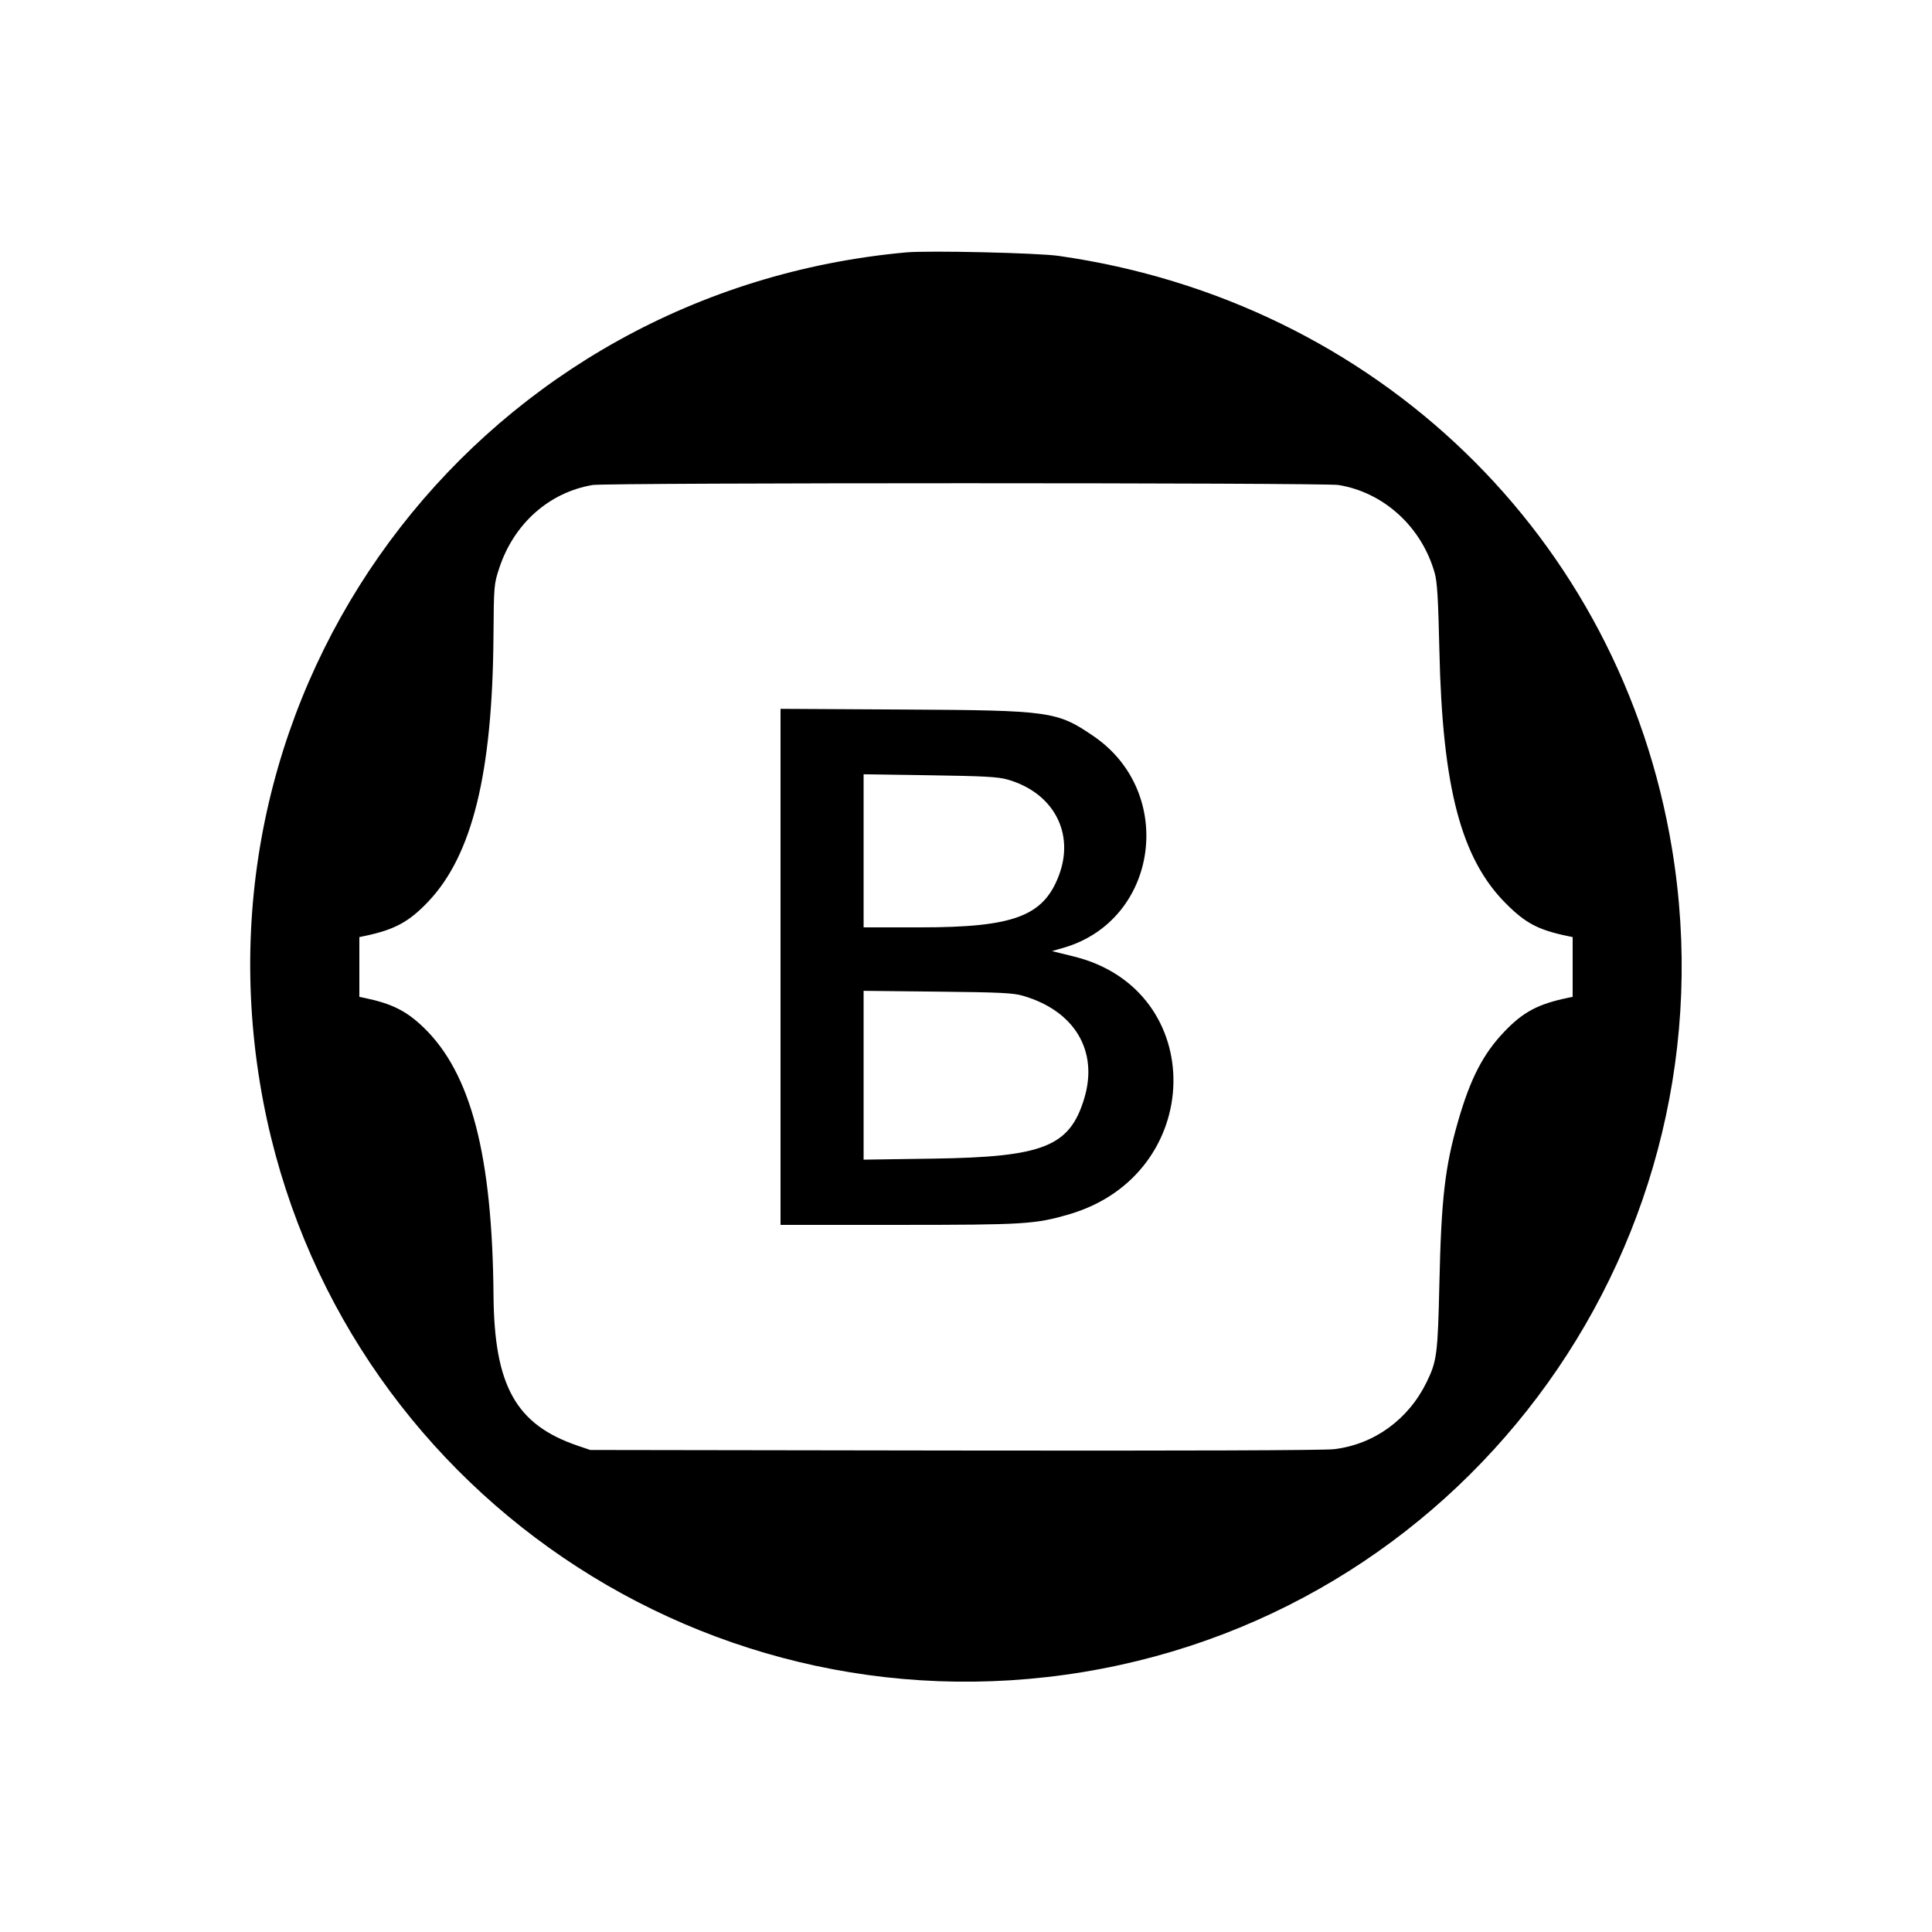 <svg id="svg" version="1.1" xmlns="http://www.w3.org/2000/svg" xmlns:xlink="http://www.w3.org/1999/xlink" width="400" height="400" viewBox="0, 0, 400,400"><g id="svgg"><path id="path0" d="M187.600 52.257 C 100.855 60.155,39.730 138.759,53.828 224.283 C 67.125 304.955,143.409 359.503,224.283 346.172 C 304.955 332.875,359.503 256.591,346.172 175.717 C 335.542 111.228,284.972 62.353,219.178 52.979 C 214.766 52.351,192.232 51.835,187.600 52.257 M277.115 100.414 C 286.533 101.943,294.368 109.118,297.048 118.668 C 297.561 120.497,297.769 123.975,298.012 134.800 C 298.648 163.103,302.504 177.753,311.765 187.047 C 315.839 191.136,318.456 192.520,324.500 193.785 L 325.600 194.015 325.600 200.200 L 325.600 206.385 324.500 206.615 C 318.409 207.890,315.334 209.533,311.465 213.584 C 307.049 218.205,304.405 223.338,301.846 232.254 C 299.162 241.607,298.403 248.207,298.012 265.600 C 297.680 280.396,297.497 281.810,295.351 286.192 C 291.570 293.914,284.491 299.038,276.220 300.038 C 274.206 300.281,244.758 300.385,197.600 300.314 L 122.200 300.200 119.600 299.315 C 106.822 294.963,102.335 286.951,102.176 268.200 C 101.928 239.146,97.508 222.193,87.713 212.738 C 84.155 209.302,81.155 207.798,75.500 206.615 L 74.400 206.385 74.400 200.200 L 74.400 194.015 75.500 193.785 C 81.702 192.487,84.698 190.863,88.707 186.622 C 97.787 177.017,101.947 160.089,102.167 131.853 C 102.250 121.153,102.267 120.952,103.371 117.600 C 106.392 108.425,113.699 101.930,122.705 100.413 C 125.616 99.923,274.094 99.924,277.115 100.414 M161.600 200.178 L 161.600 253.600 185.900 253.598 C 212.138 253.595,214.291 253.462,221.323 251.416 C 249.637 243.174,250.339 204.928,222.304 198.026 L 217.800 196.918 220.200 196.223 C 239.835 190.543,243.562 164.097,226.377 152.390 C 218.859 147.267,217.473 147.073,187.300 146.902 L 161.600 146.757 161.600 200.178 M208.583 161.391 C 218.088 164.093,222.568 172.456,219.229 181.262 C 216.030 189.697,209.884 192.000,190.574 192.000 L 178.800 192.000 178.800 176.154 L 178.800 160.309 192.500 160.511 C 203.723 160.677,206.631 160.836,208.583 161.391 M211.800 206.168 C 222.510 209.284,227.463 217.607,224.470 227.460 C 221.454 237.389,216.043 239.545,193.300 239.880 L 178.800 240.094 178.800 222.617 L 178.800 205.141 194.100 205.306 C 207.139 205.446,209.755 205.573,211.800 206.168 " stroke="none" fill="#000000" fill-rule="evenodd"></path></g></svg>